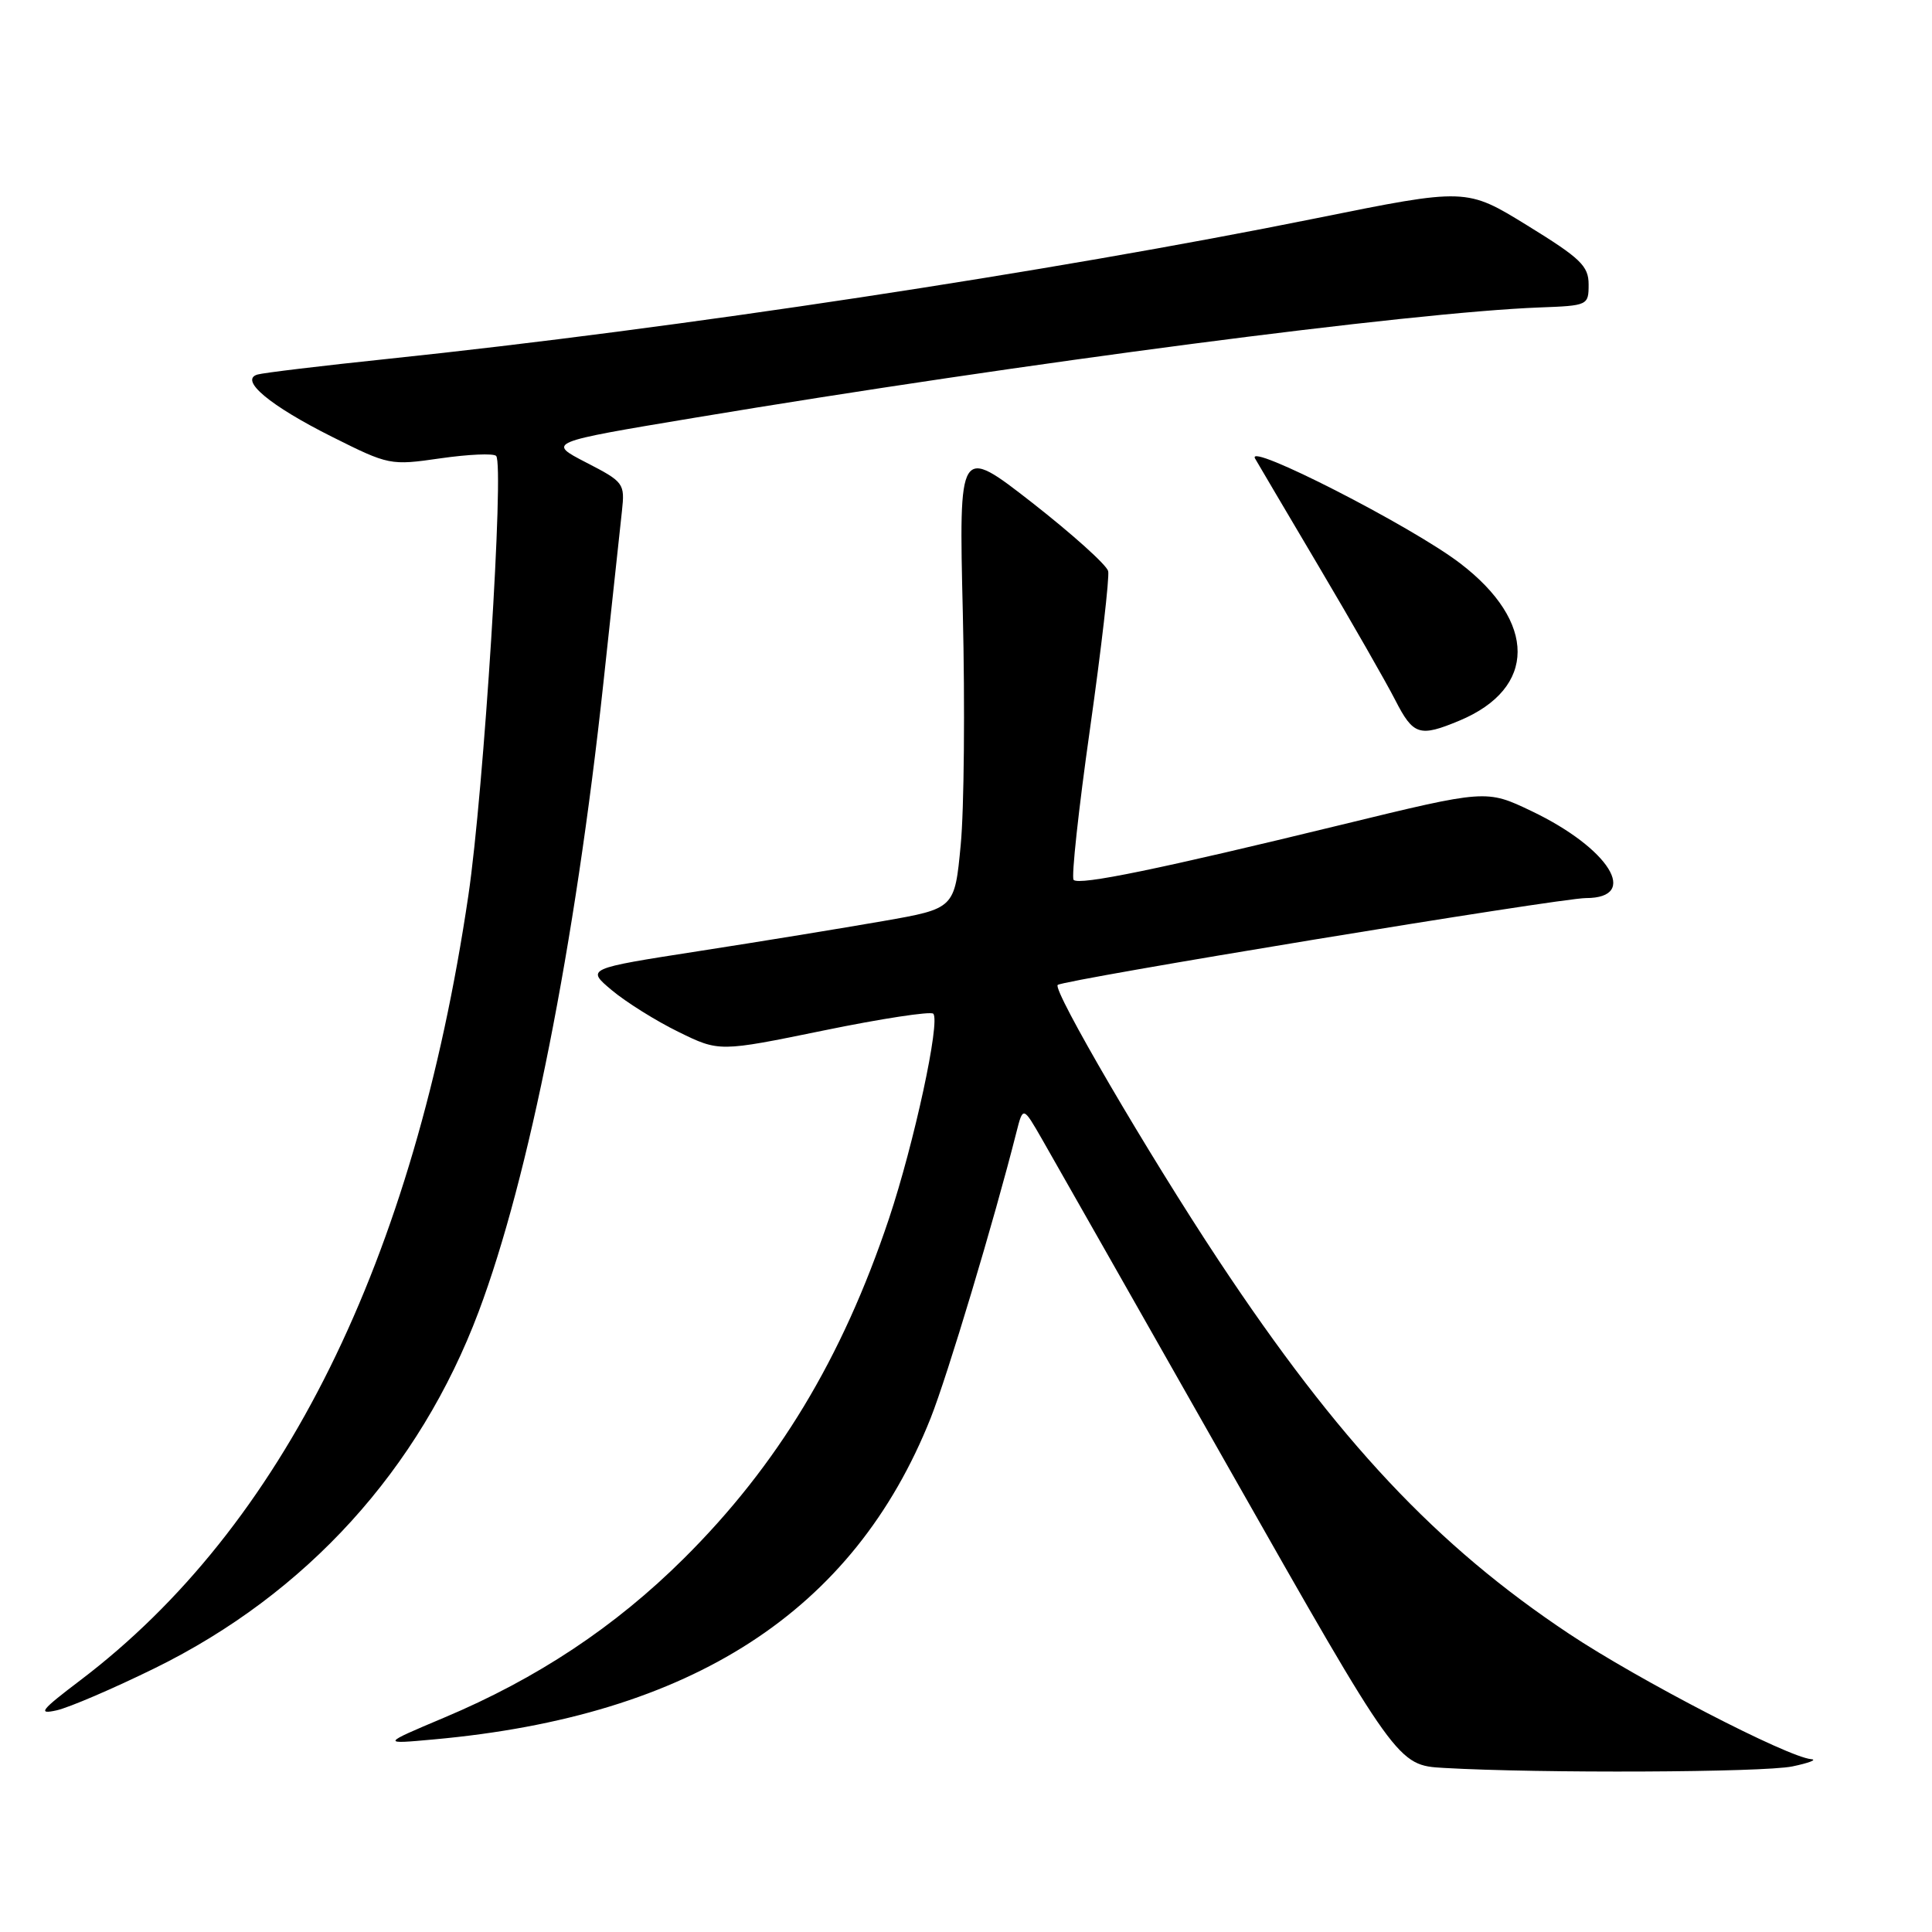 <?xml version="1.0" encoding="UTF-8" standalone="no"?>
<!DOCTYPE svg PUBLIC "-//W3C//DTD SVG 1.1//EN" "http://www.w3.org/Graphics/SVG/1.1/DTD/svg11.dtd" >
<svg xmlns="http://www.w3.org/2000/svg" xmlns:xlink="http://www.w3.org/1999/xlink" version="1.1" viewBox="0 0 256 256">
 <g >
 <path fill="currentColor"
d=" M 237.50 234.06 C 239.70 233.60 240.82 233.17 240.00 233.10 C 236.85 232.83 217.09 222.60 207.90 216.48 C 190.29 204.76 177.35 190.97 161.47 167.00 C 152.16 152.94 139.46 131.21 140.15 130.51 C 140.83 129.84 206.72 119.00 210.14 119.00 C 217.35 119.00 213.22 112.39 202.95 107.48 C 196.94 104.61 196.94 104.61 177.72 109.29 C 153.67 115.15 143.01 117.35 142.26 116.59 C 141.94 116.27 142.91 107.27 144.43 96.58 C 145.94 85.90 147.02 76.49 146.84 75.68 C 146.65 74.87 142.12 70.80 136.78 66.62 C 127.05 59.04 127.05 59.04 127.58 81.27 C 127.87 93.50 127.75 107.30 127.30 111.94 C 126.50 120.39 126.50 120.39 117.00 122.05 C 111.78 122.96 100.79 124.76 92.58 126.03 C 77.66 128.35 77.66 128.35 81.08 131.22 C 82.96 132.79 86.93 135.28 89.90 136.73 C 95.30 139.38 95.30 139.38 109.16 136.54 C 116.79 134.97 123.31 133.98 123.66 134.32 C 124.63 135.30 121.13 151.49 117.79 161.49 C 111.58 180.02 103.03 194.18 90.59 206.53 C 81.50 215.56 71.18 222.41 58.84 227.60 C 50.50 231.12 50.50 231.12 57.50 230.48 C 91.67 227.39 113.10 213.53 123.31 187.92 C 125.54 182.31 131.73 161.71 134.68 150.03 C 135.56 146.57 135.56 146.57 138.12 151.03 C 139.53 153.49 150.69 173.14 162.92 194.70 C 185.17 233.91 185.17 233.91 191.33 234.26 C 204.00 234.99 233.64 234.86 237.50 234.06 Z  M 20.50 221.05 C 40.61 211.17 55.56 194.72 63.43 173.79 C 70.09 156.07 76.20 125.30 79.96 90.43 C 81.09 80.02 82.19 69.80 82.41 67.72 C 82.81 64.05 82.67 63.86 77.66 61.28 C 72.50 58.61 72.50 58.61 92.00 55.36 C 135.62 48.09 187.01 41.38 204.00 40.74 C 210.40 40.50 210.50 40.46 210.50 37.69 C 210.50 35.24 209.43 34.22 202.40 29.89 C 194.30 24.90 194.30 24.90 174.40 28.92 C 139.08 36.05 89.60 43.55 51.50 47.54 C 42.70 48.46 34.88 49.40 34.11 49.63 C 31.68 50.35 35.77 53.76 44.00 57.88 C 51.53 61.65 51.72 61.69 58.37 60.73 C 62.07 60.20 65.39 60.05 65.74 60.41 C 66.84 61.51 64.11 104.83 62.06 118.66 C 54.90 167.09 37.47 202.32 10.61 222.67 C 5.40 226.62 4.94 227.20 7.50 226.63 C 9.15 226.26 15.00 223.75 20.50 221.05 Z  M 193.40 95.48 C 203.63 91.20 203.66 82.41 193.46 74.63 C 187.04 69.72 165.04 58.48 166.30 60.75 C 166.53 61.16 170.32 67.58 174.71 75.00 C 179.11 82.43 183.68 90.42 184.87 92.75 C 187.27 97.44 188.08 97.70 193.40 95.48 Z "/>
</g>
</svg>